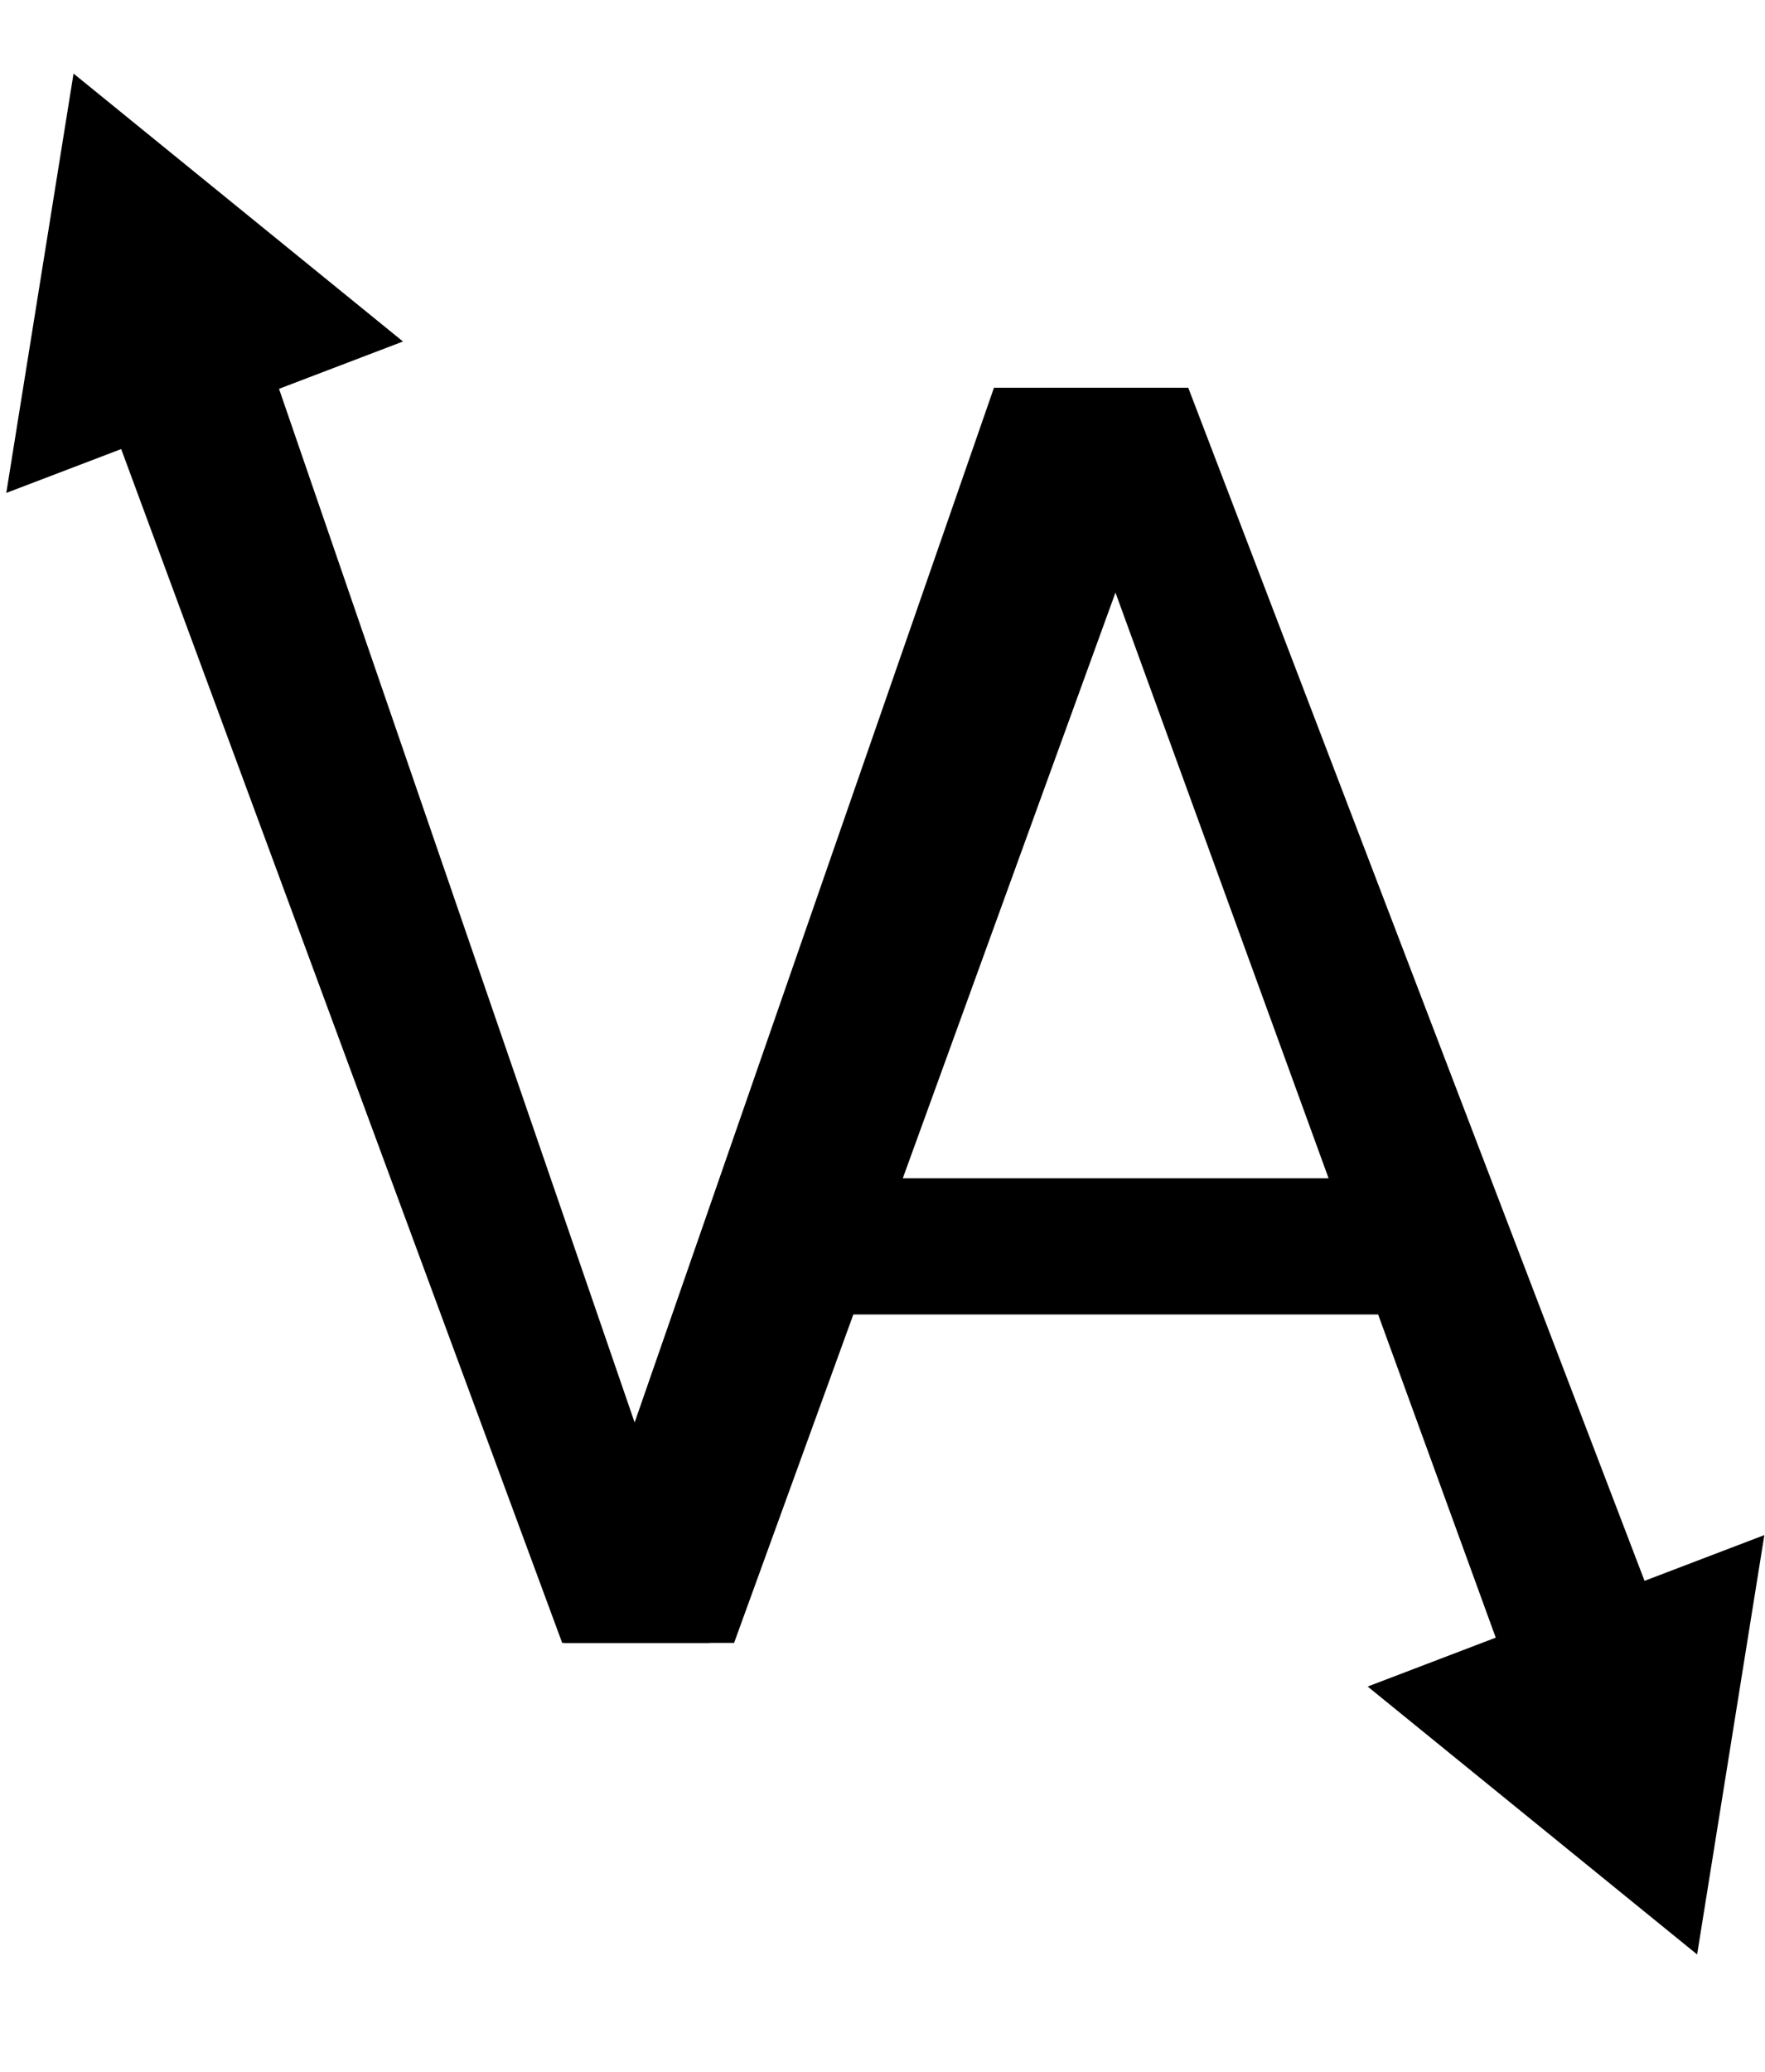 <svg width="144" height="169" viewBox="0 0 144 169" fill="none" xmlns="http://www.w3.org/2000/svg">
<path d="M50.93 118.461L81.094 31.625H95.789L57.891 134H47.414L50.93 118.461ZM22.734 31.625L52.617 118.461L56.344 134H45.867L8.039 31.625H22.734Z" fill="black"/>
<path d="M93.781 40.695L59.891 134H46.039L85.062 31.625H93.992L93.781 40.695ZM122.188 134L88.227 40.695L88.016 31.625H96.945L136.109 134H122.188ZM120.43 96.102V107.211H62.914V96.102H120.43Z" fill="black"/>
<path d="M6 6L0.513 40.204L32.878 27.854L6 6ZM12.823 32.295L13.657 34.482L19.263 32.343L18.429 30.156L12.823 32.295Z" fill="black"/>
<path d="M138.462 159.411L143.947 125.207L111.583 137.559L138.462 159.411ZM131.637 133.116L130.803 130.93L125.197 133.07L126.032 135.256L131.637 133.116Z" fill="black"/>
</svg>

